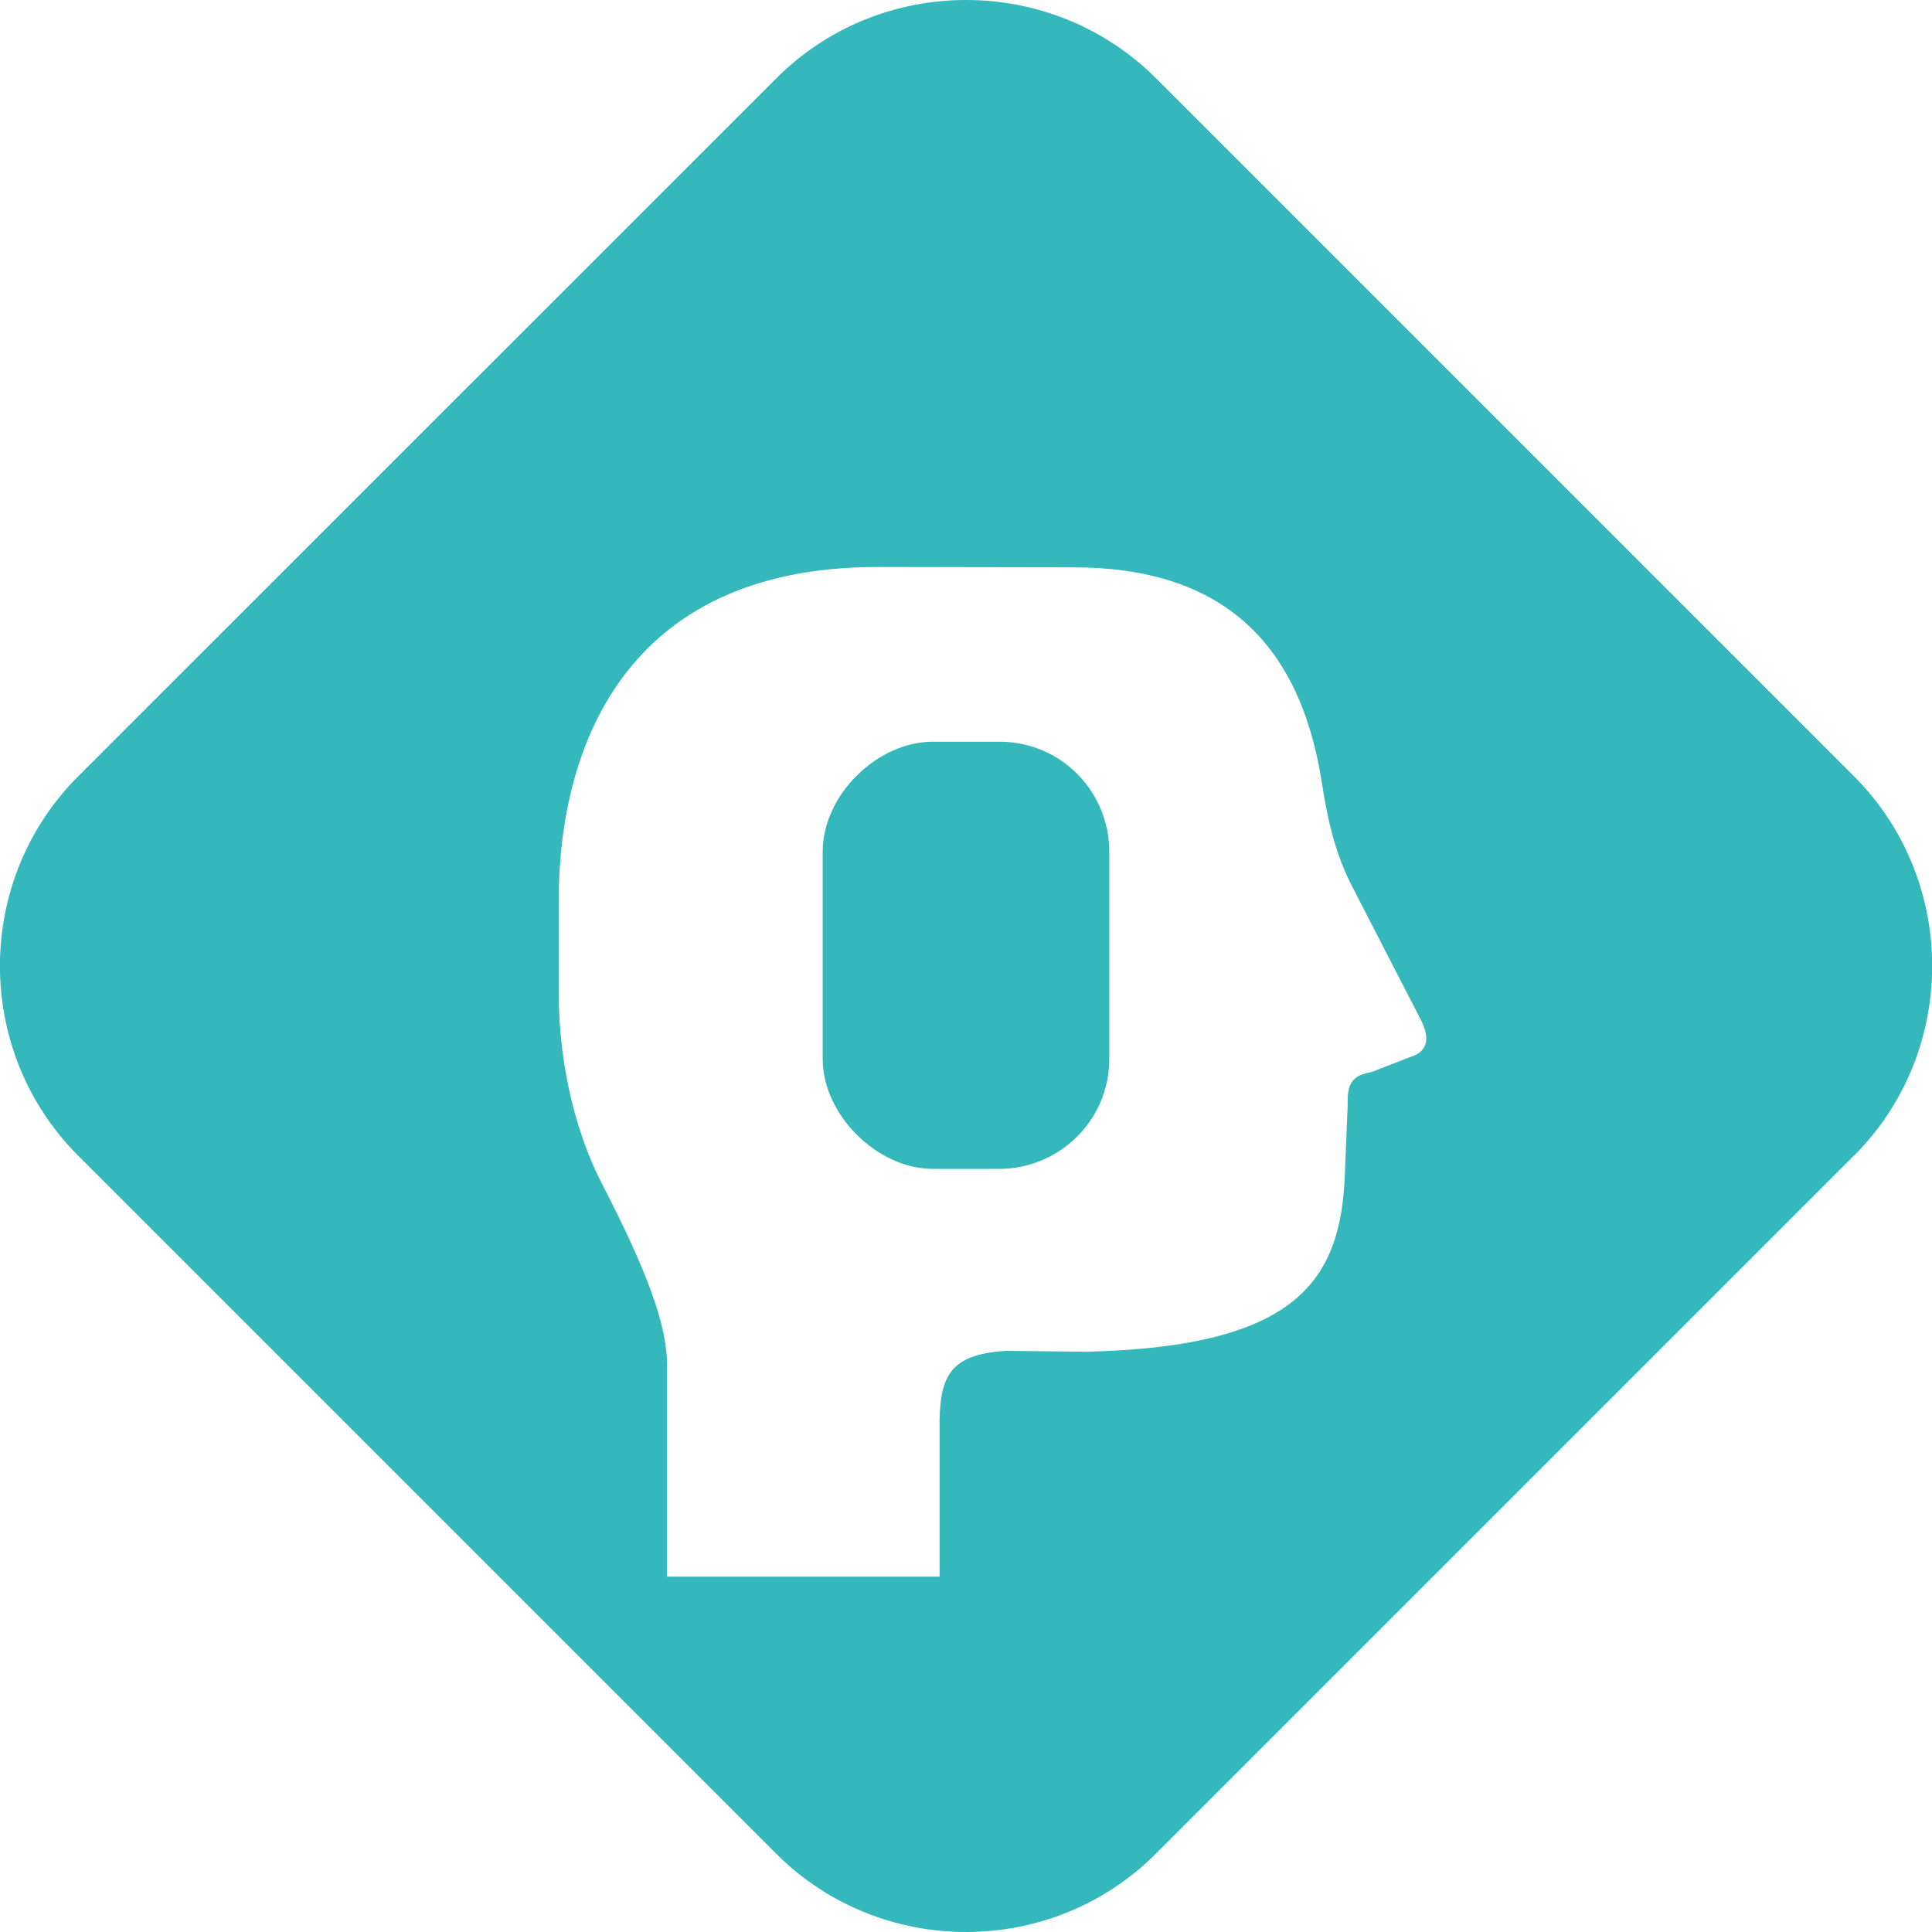 <?xml version="1.0" encoding="UTF-8"?>
<svg id="Layer_2" data-name="Layer 2" xmlns="http://www.w3.org/2000/svg" viewBox="0 0 111.9 111.9">
  <defs>
    <style>
      .cls-1 {
        fill: #34b8bb;
        stroke-width: 0px;
      }
    </style>
  </defs>
  <g id="_레이어_1" data-name="레이어 1">
    <path class="cls-1" d="M107.37,66.94l-40.43,40.43c-6.04,6.04-15.93,6.04-21.98,0L4.53,66.94c-6.04-6.04-6.05-15.93,0-21.98L44.97,4.53c6.04-6.04,15.93-6.04,21.98,0l40.43,40.43c6.04,6.04,6.04,15.94,0,21.98M78.49,51.67c-.87-1.6-1.46-3.3-1.92-6.28-1.29-8.38-6-12.55-14.47-12.53l-11.28-.02c-14.84,0-18.46,10.74-18.46,19.32v5.31c0,4.61,1.19,8.56,2.5,11.08,2.63,5.1,3.78,8.19,3.78,10.57v12.2h15.78v-8.44c-.04-3.11.49-4.44,3.87-4.64l4.67.05c12.15-.29,14.68-4.12,14.93-10.19l.17-4.19c-.06-1.41.52-1.65,1.41-1.83l2.18-.85c.9-.25,1.28-.92.64-2.17l-3.8-7.38ZM57.88,67.7c3.46,0,6.37-2.8,6.37-6.37v-12c0-3.42-2.73-6.37-6.37-6.37h-3.86c-3.18,0-6.37,3.06-6.37,6.37v12c0,3.27,3.19,6.37,6.37,6.37h3.86Z"/>
  </g>
</svg>